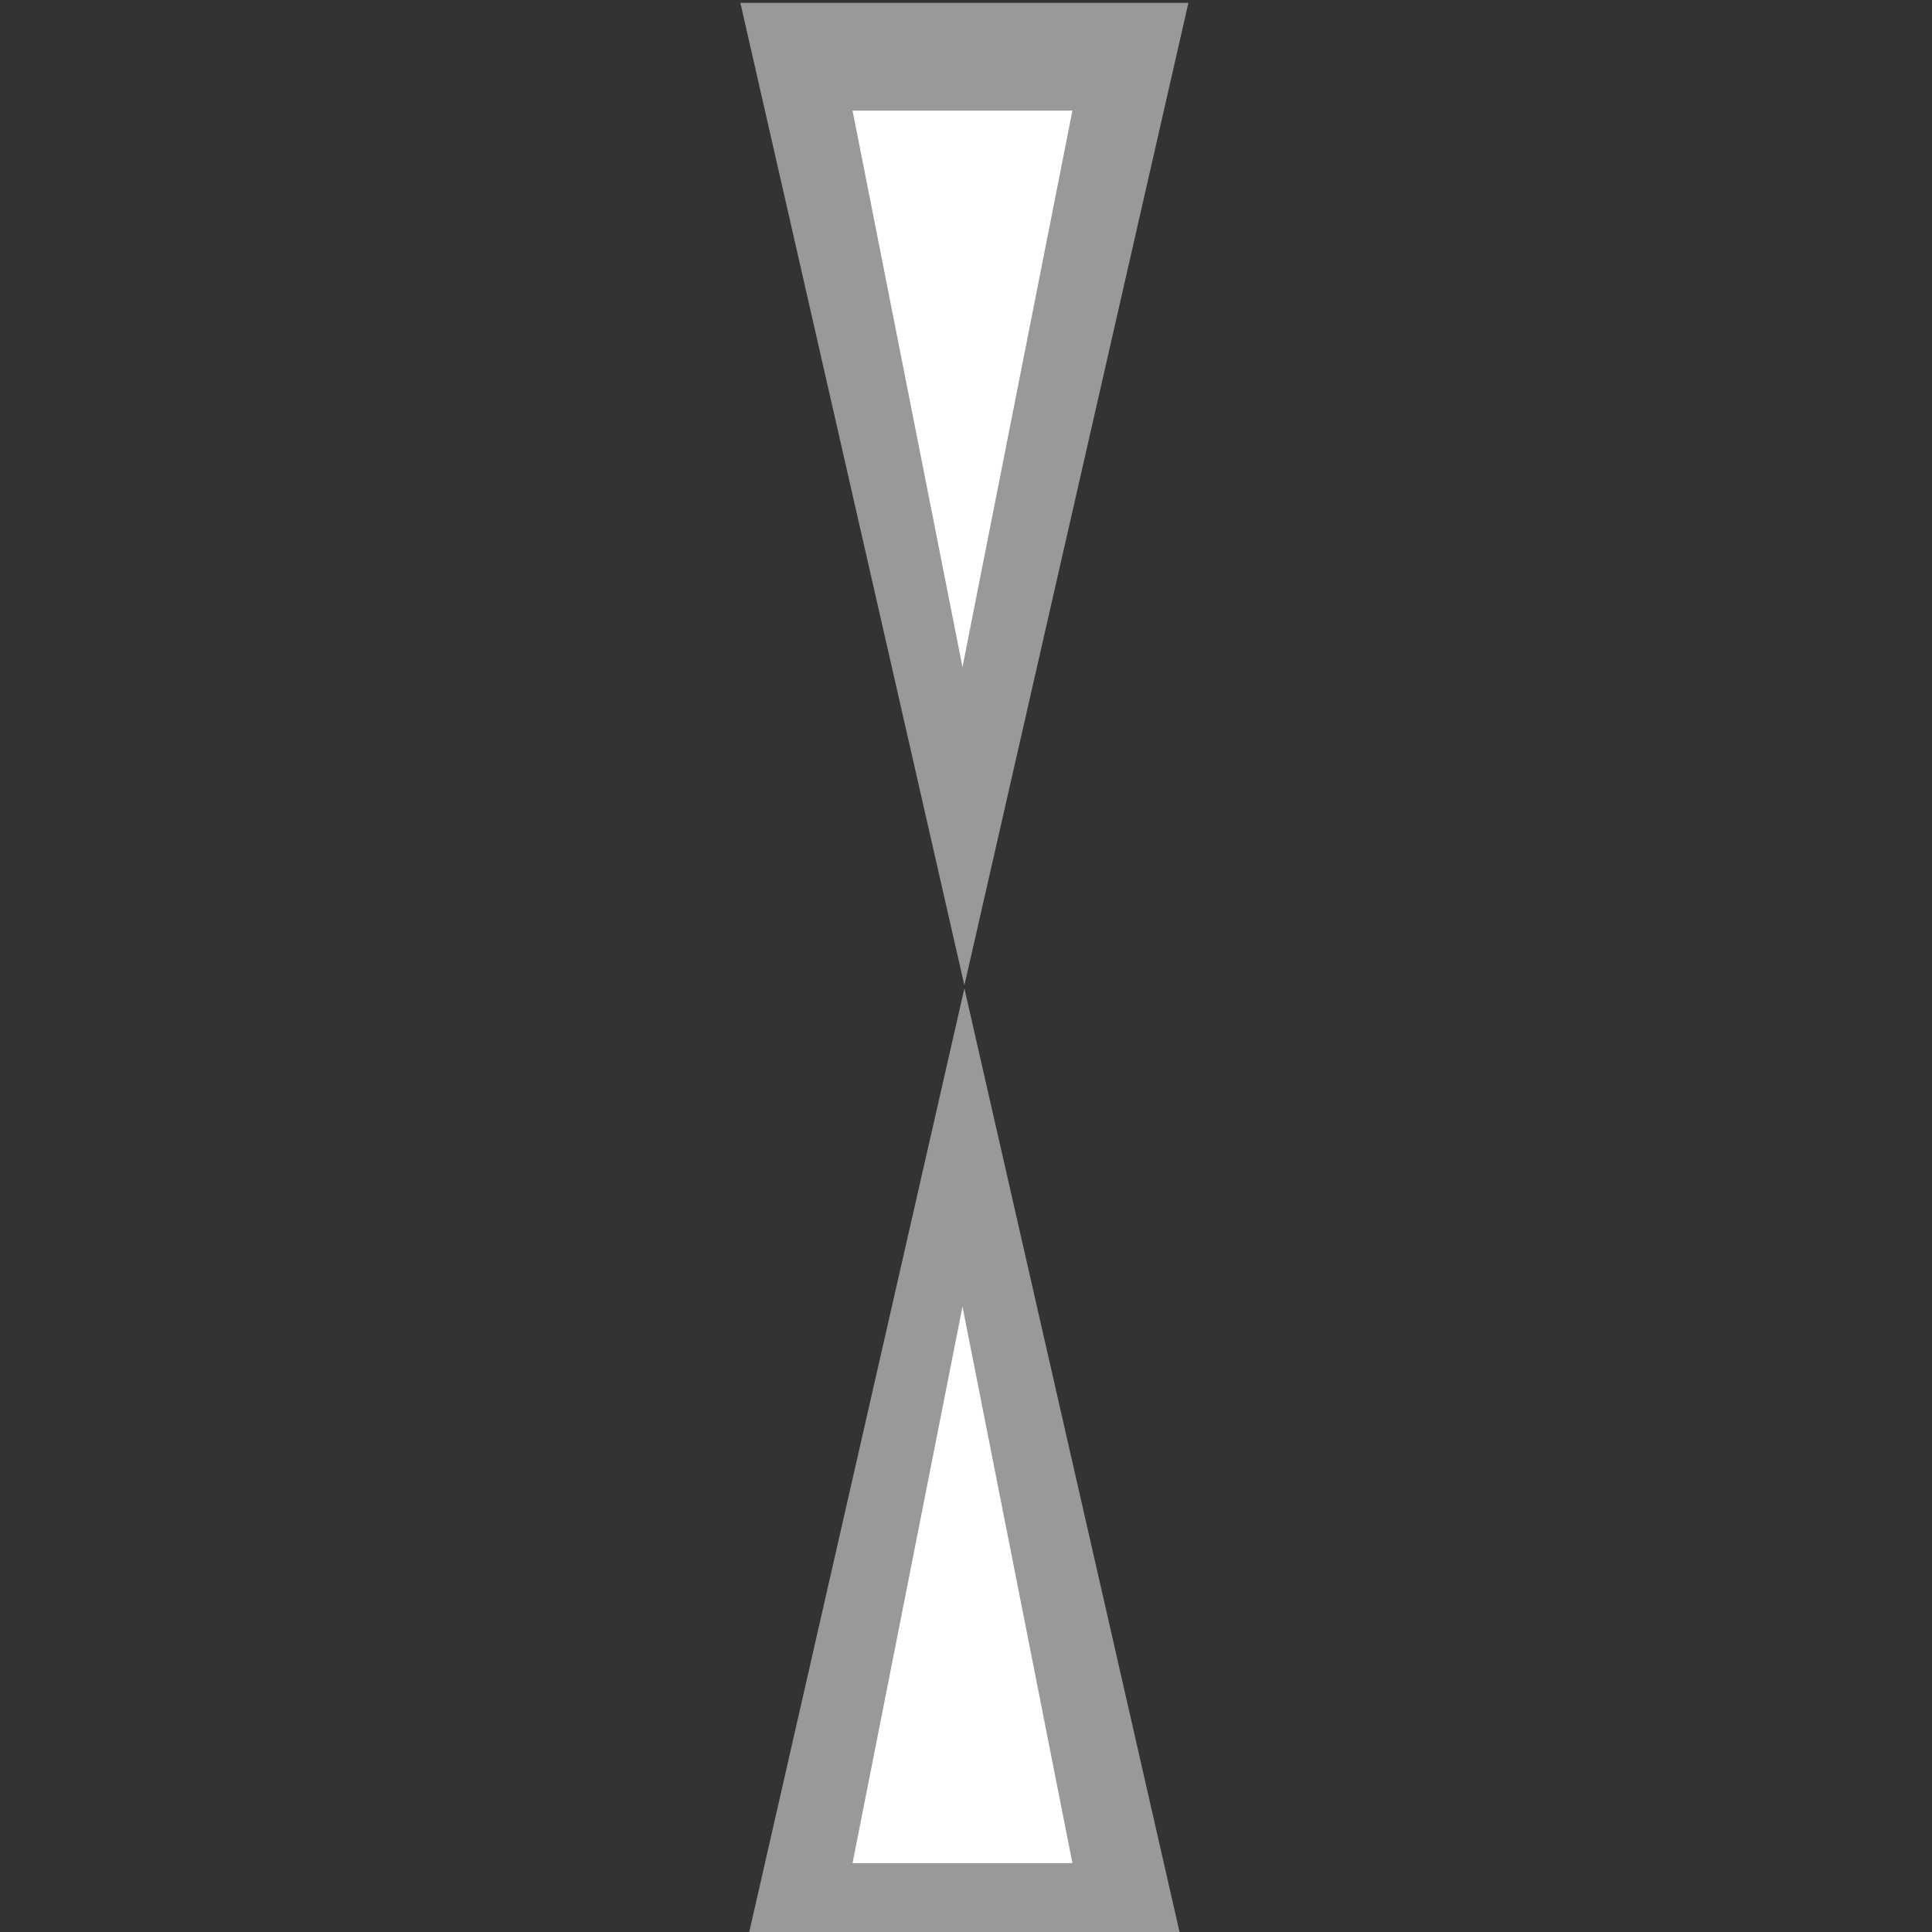 <?xml version="1.0" encoding="UTF-8" standalone="no"?>
<!-- Created with Inkscape (http://www.inkscape.org/) -->

<svg
   width="10mm"
   height="10mm"
   viewBox="0 0 10 10"
   version="1.1"
   id="svg5"
   inkscape:version="1.1.1 (3bf5ae0d25, 2021-09-20, custom)"
   sodipodi:docname="glyph_i.svg"
   xmlns:inkscape="http://www.inkscape.org/namespaces/inkscape"
   xmlns:sodipodi="http://sodipodi.sourceforge.net/DTD/sodipodi-0.dtd"
   xmlns="http://www.w3.org/2000/svg"
   xmlns:svg="http://www.w3.org/2000/svg">
  <rect x="0" y="0" width="10" height="10" fill="#333333" stroke="none"/>
  <sodipodi:namedview
     id="namedview7"
     pagecolor="#505050"
     bordercolor="#eeeeee"
     borderopacity="1"
     inkscape:pageshadow="0"
     inkscape:pageopacity="0"
     inkscape:pagecheckerboard="0"
     inkscape:document-units="mm"
     showgrid="false"
     width="1000000mm"
     inkscape:zoom="7.5031107"
     inkscape:cx="14.993781"
     inkscape:cy="25.922582"
     inkscape:window-width="1366"
     inkscape:window-height="746"
     inkscape:window-x="0"
     inkscape:window-y="0"
     inkscape:window-maximized="1"
     inkscape:current-layer="g928" />
  <defs
     id="defs2" />
  <g
     inkscape:label="Layer 1"
     inkscape:groupmode="layer"
     id="layer1">
    <g
       id="g834"
       transform="matrix(0.022,0,0,0.104,3.005,-10.88)">
      <g
         id="g928">
        <g
           id="g835"
           transform="matrix(1.277,0,0,-0.684,-24.379,242.589)">
          <path
             id="path831"
             style="fill:#999999;fill-rule:evenodd"
             inkscape:transform-center-x="1.1296413e-06"
             inkscape:transform-center-y="-11.895892"
             transform="matrix(0.265,0,0,0.265,0,-0.96)"
             d="M 494.641,764.042 H 338.892 183.143 l 77.874,-134.883 77.874,-134.883 77.874,134.883 z" />
          <path
             id="path833"
             style="fill:#ffffff;fill-rule:evenodd;stroke-width:0.14"
             inkscape:transform-center-x="1.536511e-06"
             inkscape:transform-center-y="-6.7488374"
             d="M 109.707,193.667 H 89.454 69.2 l 10.127,-20.247 10.127,-20.247 10.127,20.247 z" />
        </g>
        <g
           id="g913"
           transform="matrix(1.277,0,0,0.684,-24.379,64.872)">
          <path
             id="path909"
             style="fill:#999999;fill-rule:evenodd"
             inkscape:transform-center-x="1.1296413e-06"
             inkscape:transform-center-y="-11.895892"
             transform="matrix(0.265,0,0,0.265,0,-0.96)"
             d="M 494.641,764.042 H 338.892 183.143 l 77.874,-134.883 77.874,-134.883 77.874,134.883 z" />
          <path
             id="path911"
             style="fill:#ffffff;fill-rule:evenodd;stroke-width:0.14"
             inkscape:transform-center-x="1.536511e-06"
             inkscape:transform-center-y="-6.7488374"
             d="M 109.707,193.667 H 89.454 69.2 l 10.127,-20.247 10.127,-20.247 10.127,20.247 z" />
        </g>
      </g>
    </g>
  </g>
</svg>
